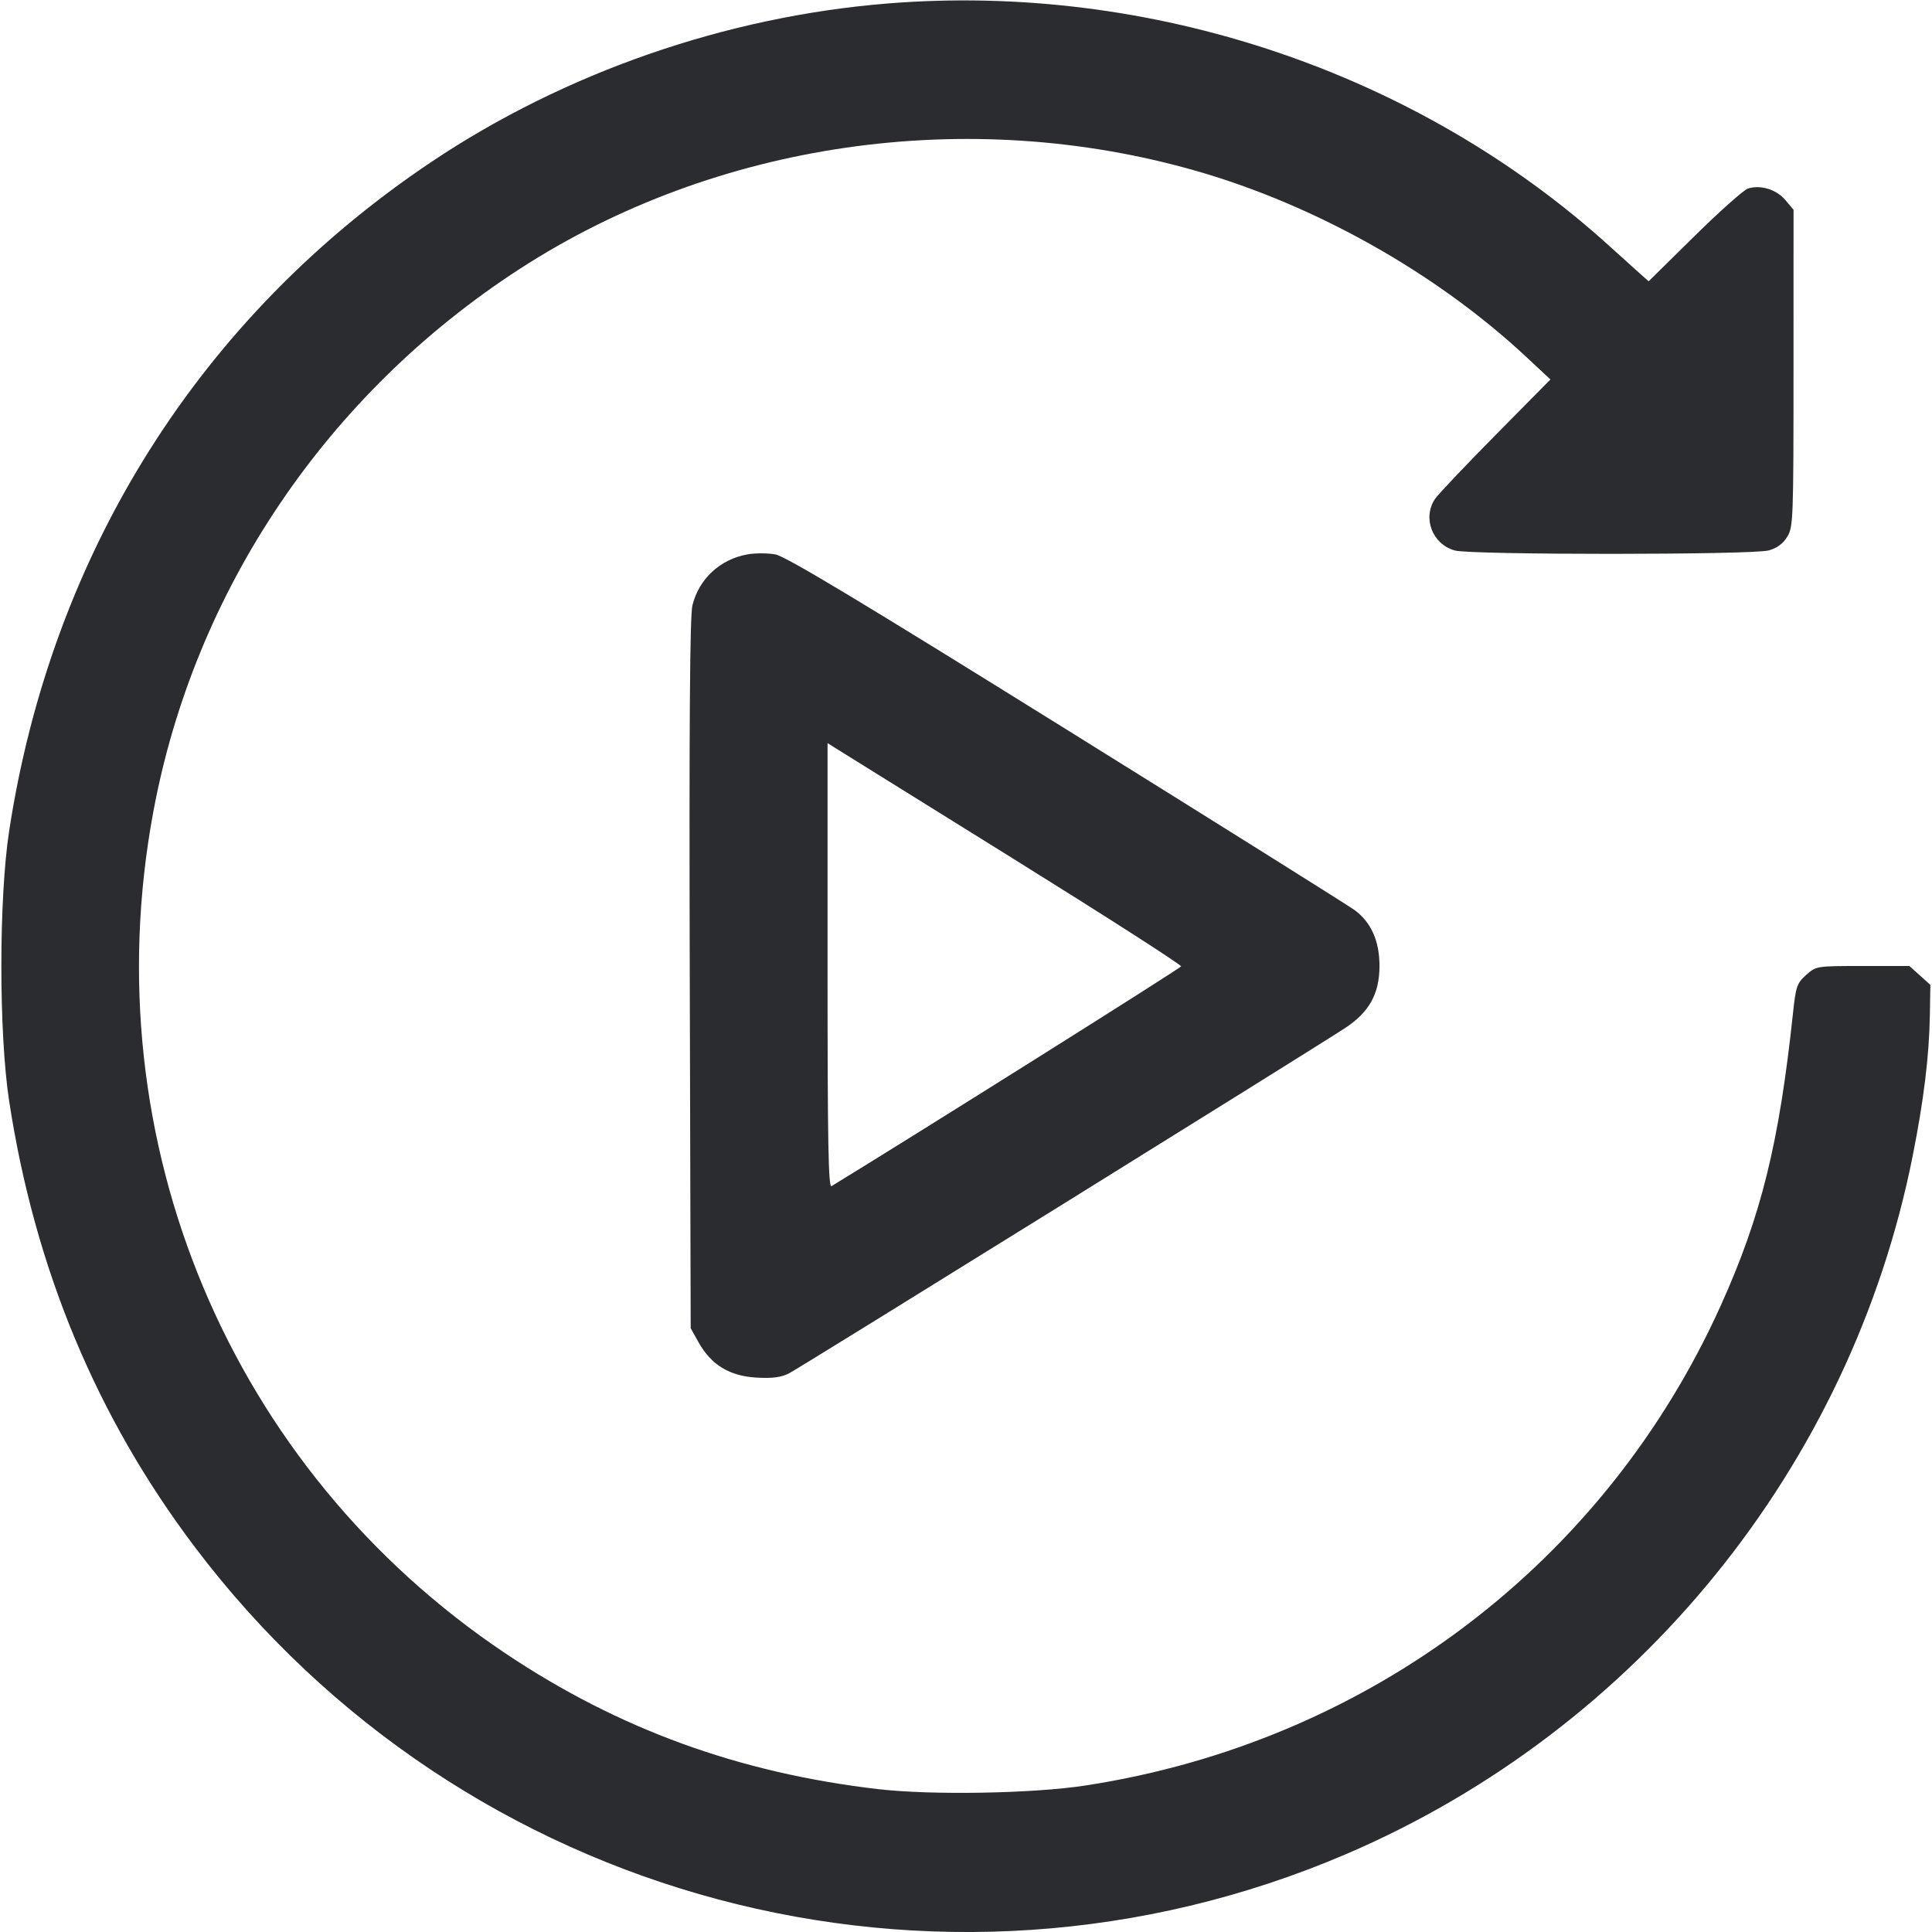 <svg width="56" height="56" viewBox="0 0 56 56" fill="none" xmlns="http://www.w3.org/2000/svg"><path d="M25.713 0.102 C 21.038 0.482,16.370 2.104,12.507 4.691 C 5.815 9.172,1.507 15.996,0.266 24.080 C -0.036 26.049,-0.036 29.951,0.266 31.920 C 1.012 36.783,2.801 41.075,5.651 44.847 C 13.431 55.141,27.183 58.808,39.013 53.744 C 47.462 50.127,53.647 42.508,55.439 33.511 C 55.762 31.888,55.918 30.613,55.938 29.424 L 55.953 28.547 55.649 28.273 L 55.344 28.000 53.993 28.000 C 52.648 28.000,52.642 28.001,52.352 28.260 C 52.086 28.498,52.054 28.590,51.972 29.356 C 51.568 33.142,51.053 35.230,49.883 37.829 C 46.512 45.315,39.650 50.500,31.453 51.755 C 29.927 51.988,26.999 52.039,25.454 51.859 C 21.413 51.388,17.928 50.118,14.653 47.926 C 6.664 42.575,2.683 33.085,4.437 23.567 C 5.624 17.122,9.472 11.413,15.073 7.789 C 20.755 4.112,28.055 3.056,34.673 4.954 C 38.143 5.949,41.642 7.922,44.240 10.346 L 44.940 10.999 43.343 12.616 C 42.464 13.506,41.677 14.337,41.593 14.464 C 41.226 15.018,41.519 15.776,42.168 15.956 C 42.642 16.088,50.793 16.086,51.268 15.954 C 51.507 15.888,51.683 15.758,51.805 15.558 C 51.978 15.274,51.986 15.052,51.986 10.670 L 51.987 6.081 51.748 5.797 C 51.491 5.491,51.029 5.350,50.665 5.465 C 50.545 5.502,49.848 6.123,49.117 6.843 L 47.787 8.153 47.577 7.968 C 47.461 7.866,47.054 7.498,46.671 7.151 C 41.095 2.087,33.349 -0.518,25.713 0.102 M21.671 16.068 C 20.875 16.208,20.261 16.776,20.070 17.547 C 19.997 17.845,19.974 20.935,19.993 28.233 L 20.020 38.500 20.253 38.916 C 20.615 39.561,21.152 39.887,21.923 39.930 C 22.396 39.957,22.639 39.925,22.876 39.804 C 23.187 39.646,38.023 30.432,38.992 29.796 C 39.687 29.339,39.983 28.806,39.985 28.007 C 39.988 27.285,39.747 26.739,39.271 26.384 C 39.104 26.260,35.346 23.904,30.921 21.150 C 24.951 17.434,22.772 16.124,22.475 16.070 C 22.254 16.030,21.892 16.029,21.671 16.068 M29.334 24.868 C 32.043 26.554,34.248 27.968,34.234 28.011 C 34.214 28.067,26.485 32.927,24.103 34.380 C 24.010 34.437,23.987 33.136,23.987 27.995 L 23.987 21.539 24.197 21.672 C 24.312 21.745,26.624 23.183,29.334 24.868 " fill="#2B2C30" stroke="none" fill-rule="evenodd"></path></svg>
